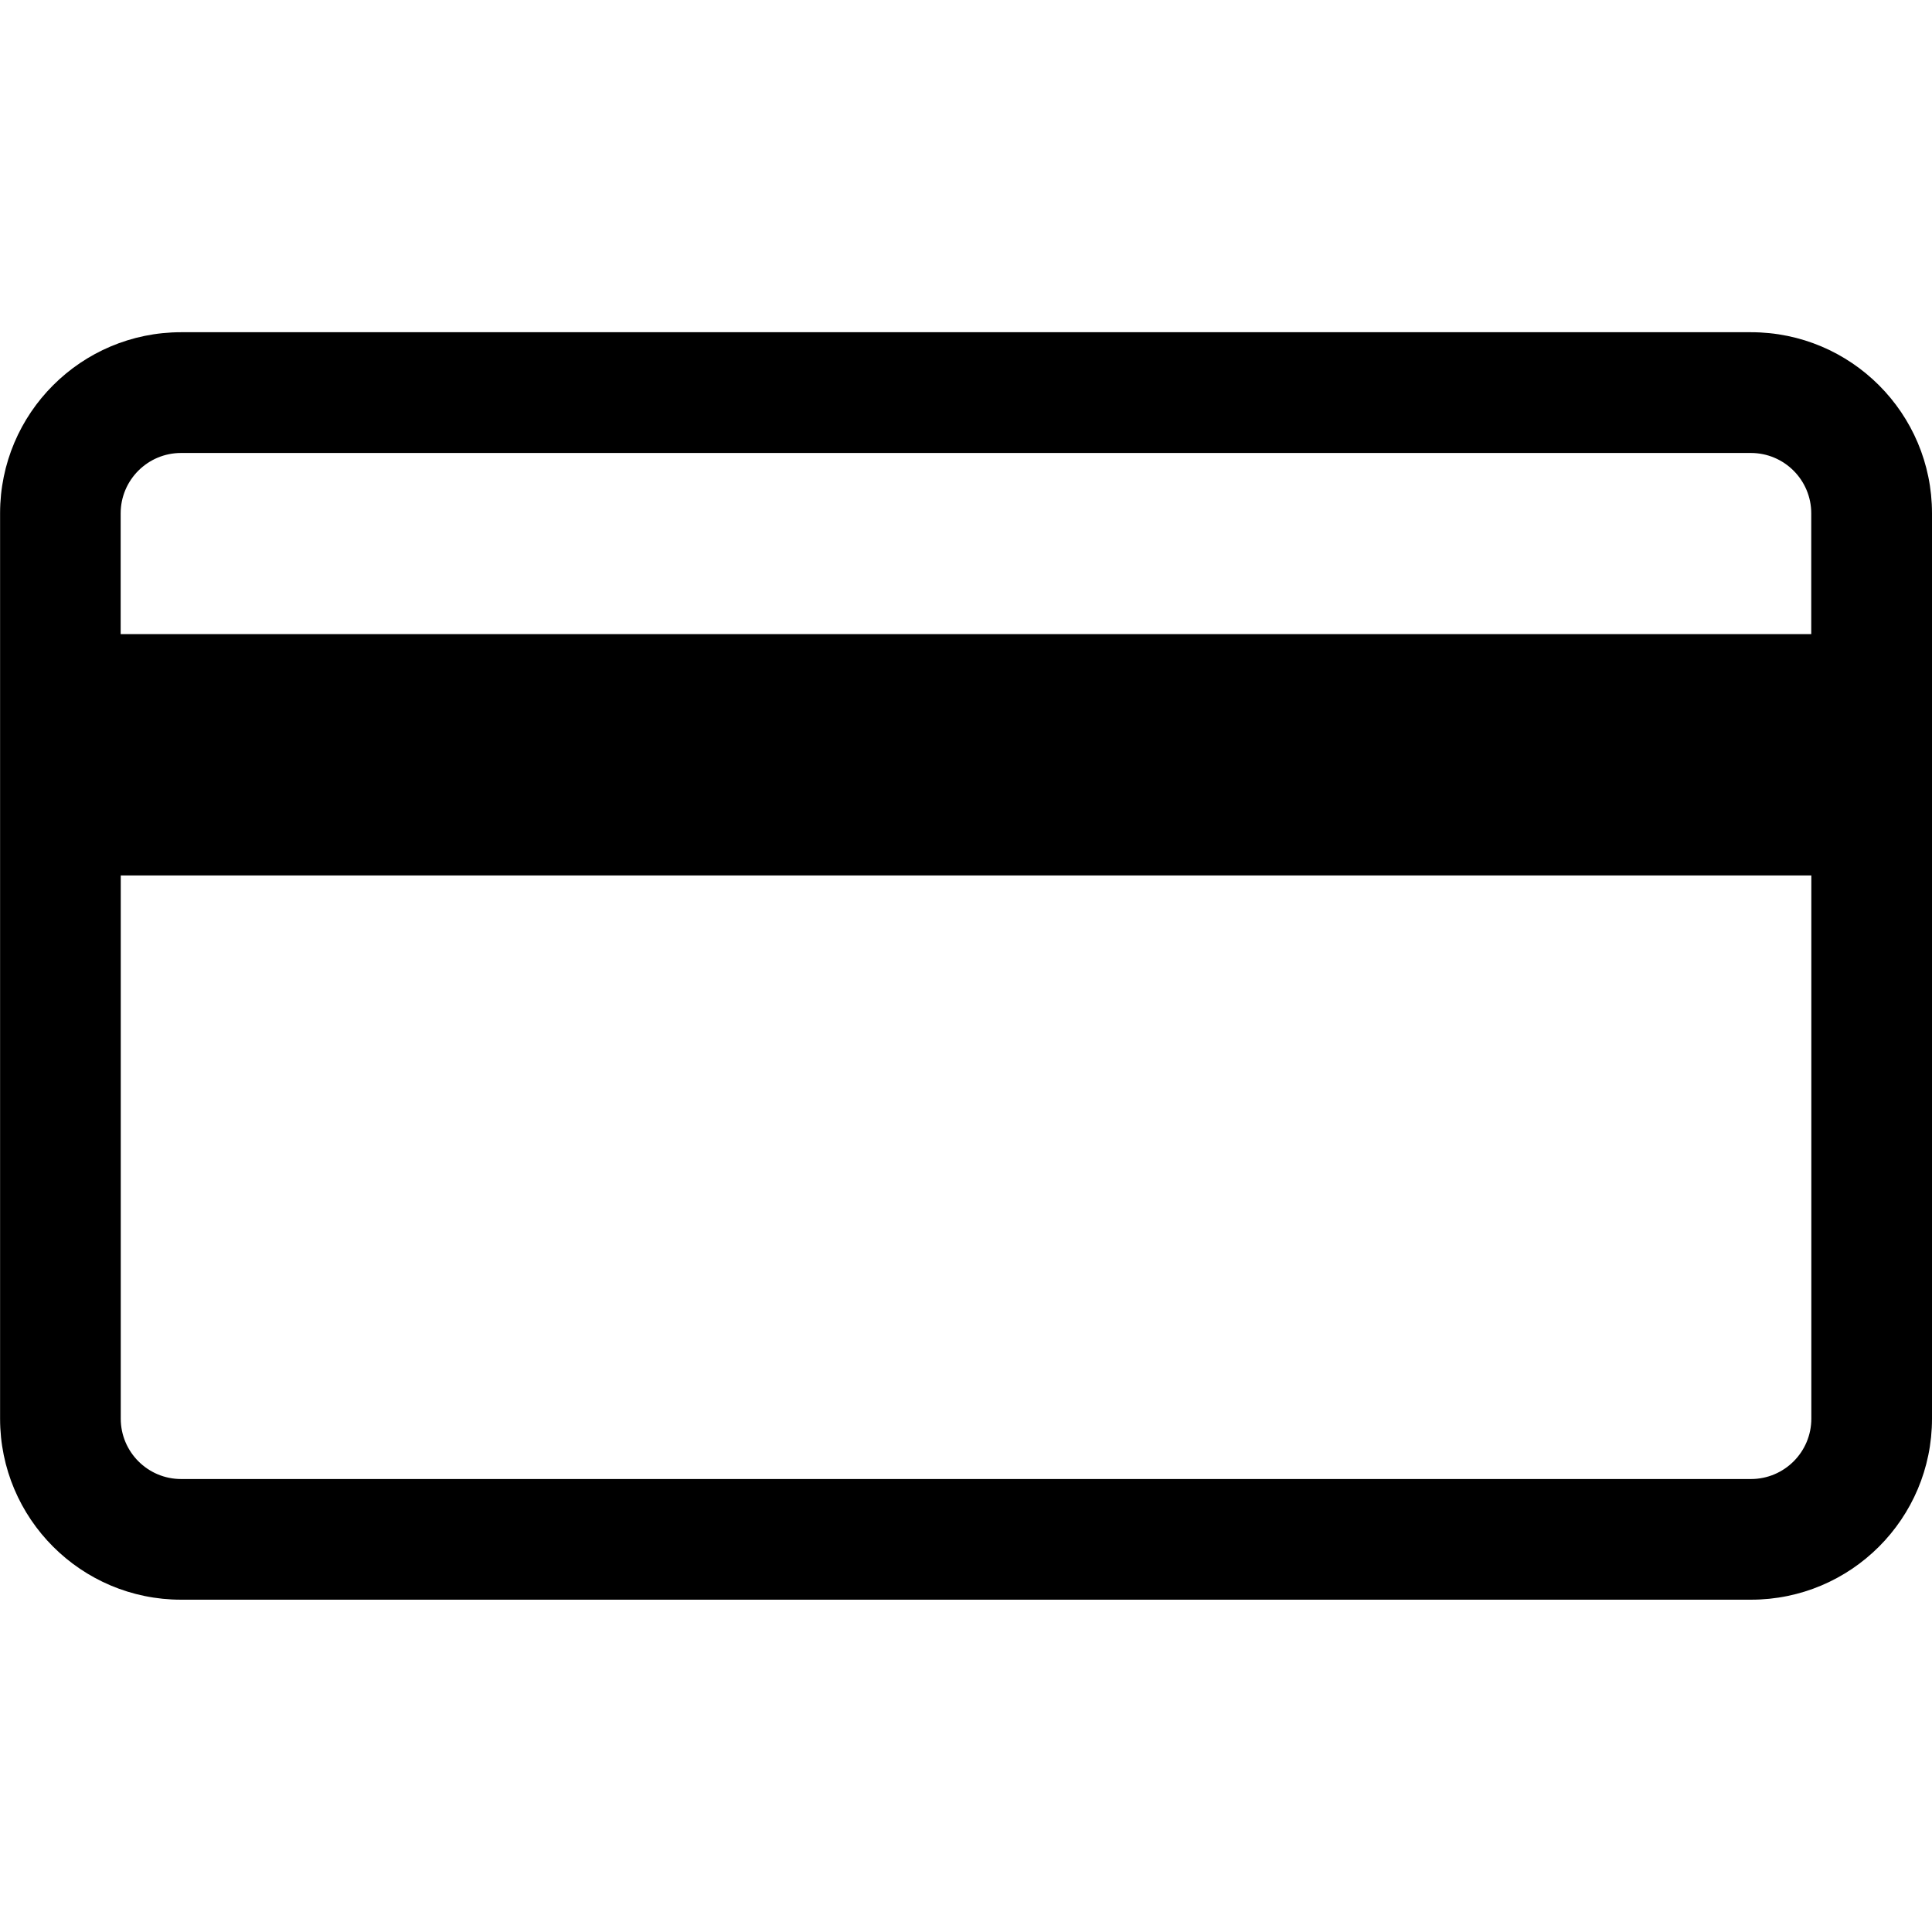 <!-- Generated by IcoMoon.io -->
<svg version="1.1" xmlns="http://www.w3.org/2000/svg" width="24" height="24" viewBox="0 0 24 24">
<title>credit-card</title>
<path d="M21.751 4.127h-19.501c-1.242 0-2.249 1.007-2.249 2.249v11.247c0 1.242 1.007 2.249 2.249 2.249h19.501c1.242 0 2.249-1.007 2.249-2.249v-11.247c0-1.242-1.007-2.249-2.249-2.249zM2.249 5.627h19.501c0.414 0 0.75 0.336 0.75 0.75v1.5h-21.001v-1.5c0-0.414 0.336-0.75 0.75-0.75zM21.751 18.373h-19.501c-0.414 0-0.75-0.336-0.75-0.75v-6.748h21.001v6.748c0 0.414-0.336 0.75-0.75 0.75z"></path>
</svg>
